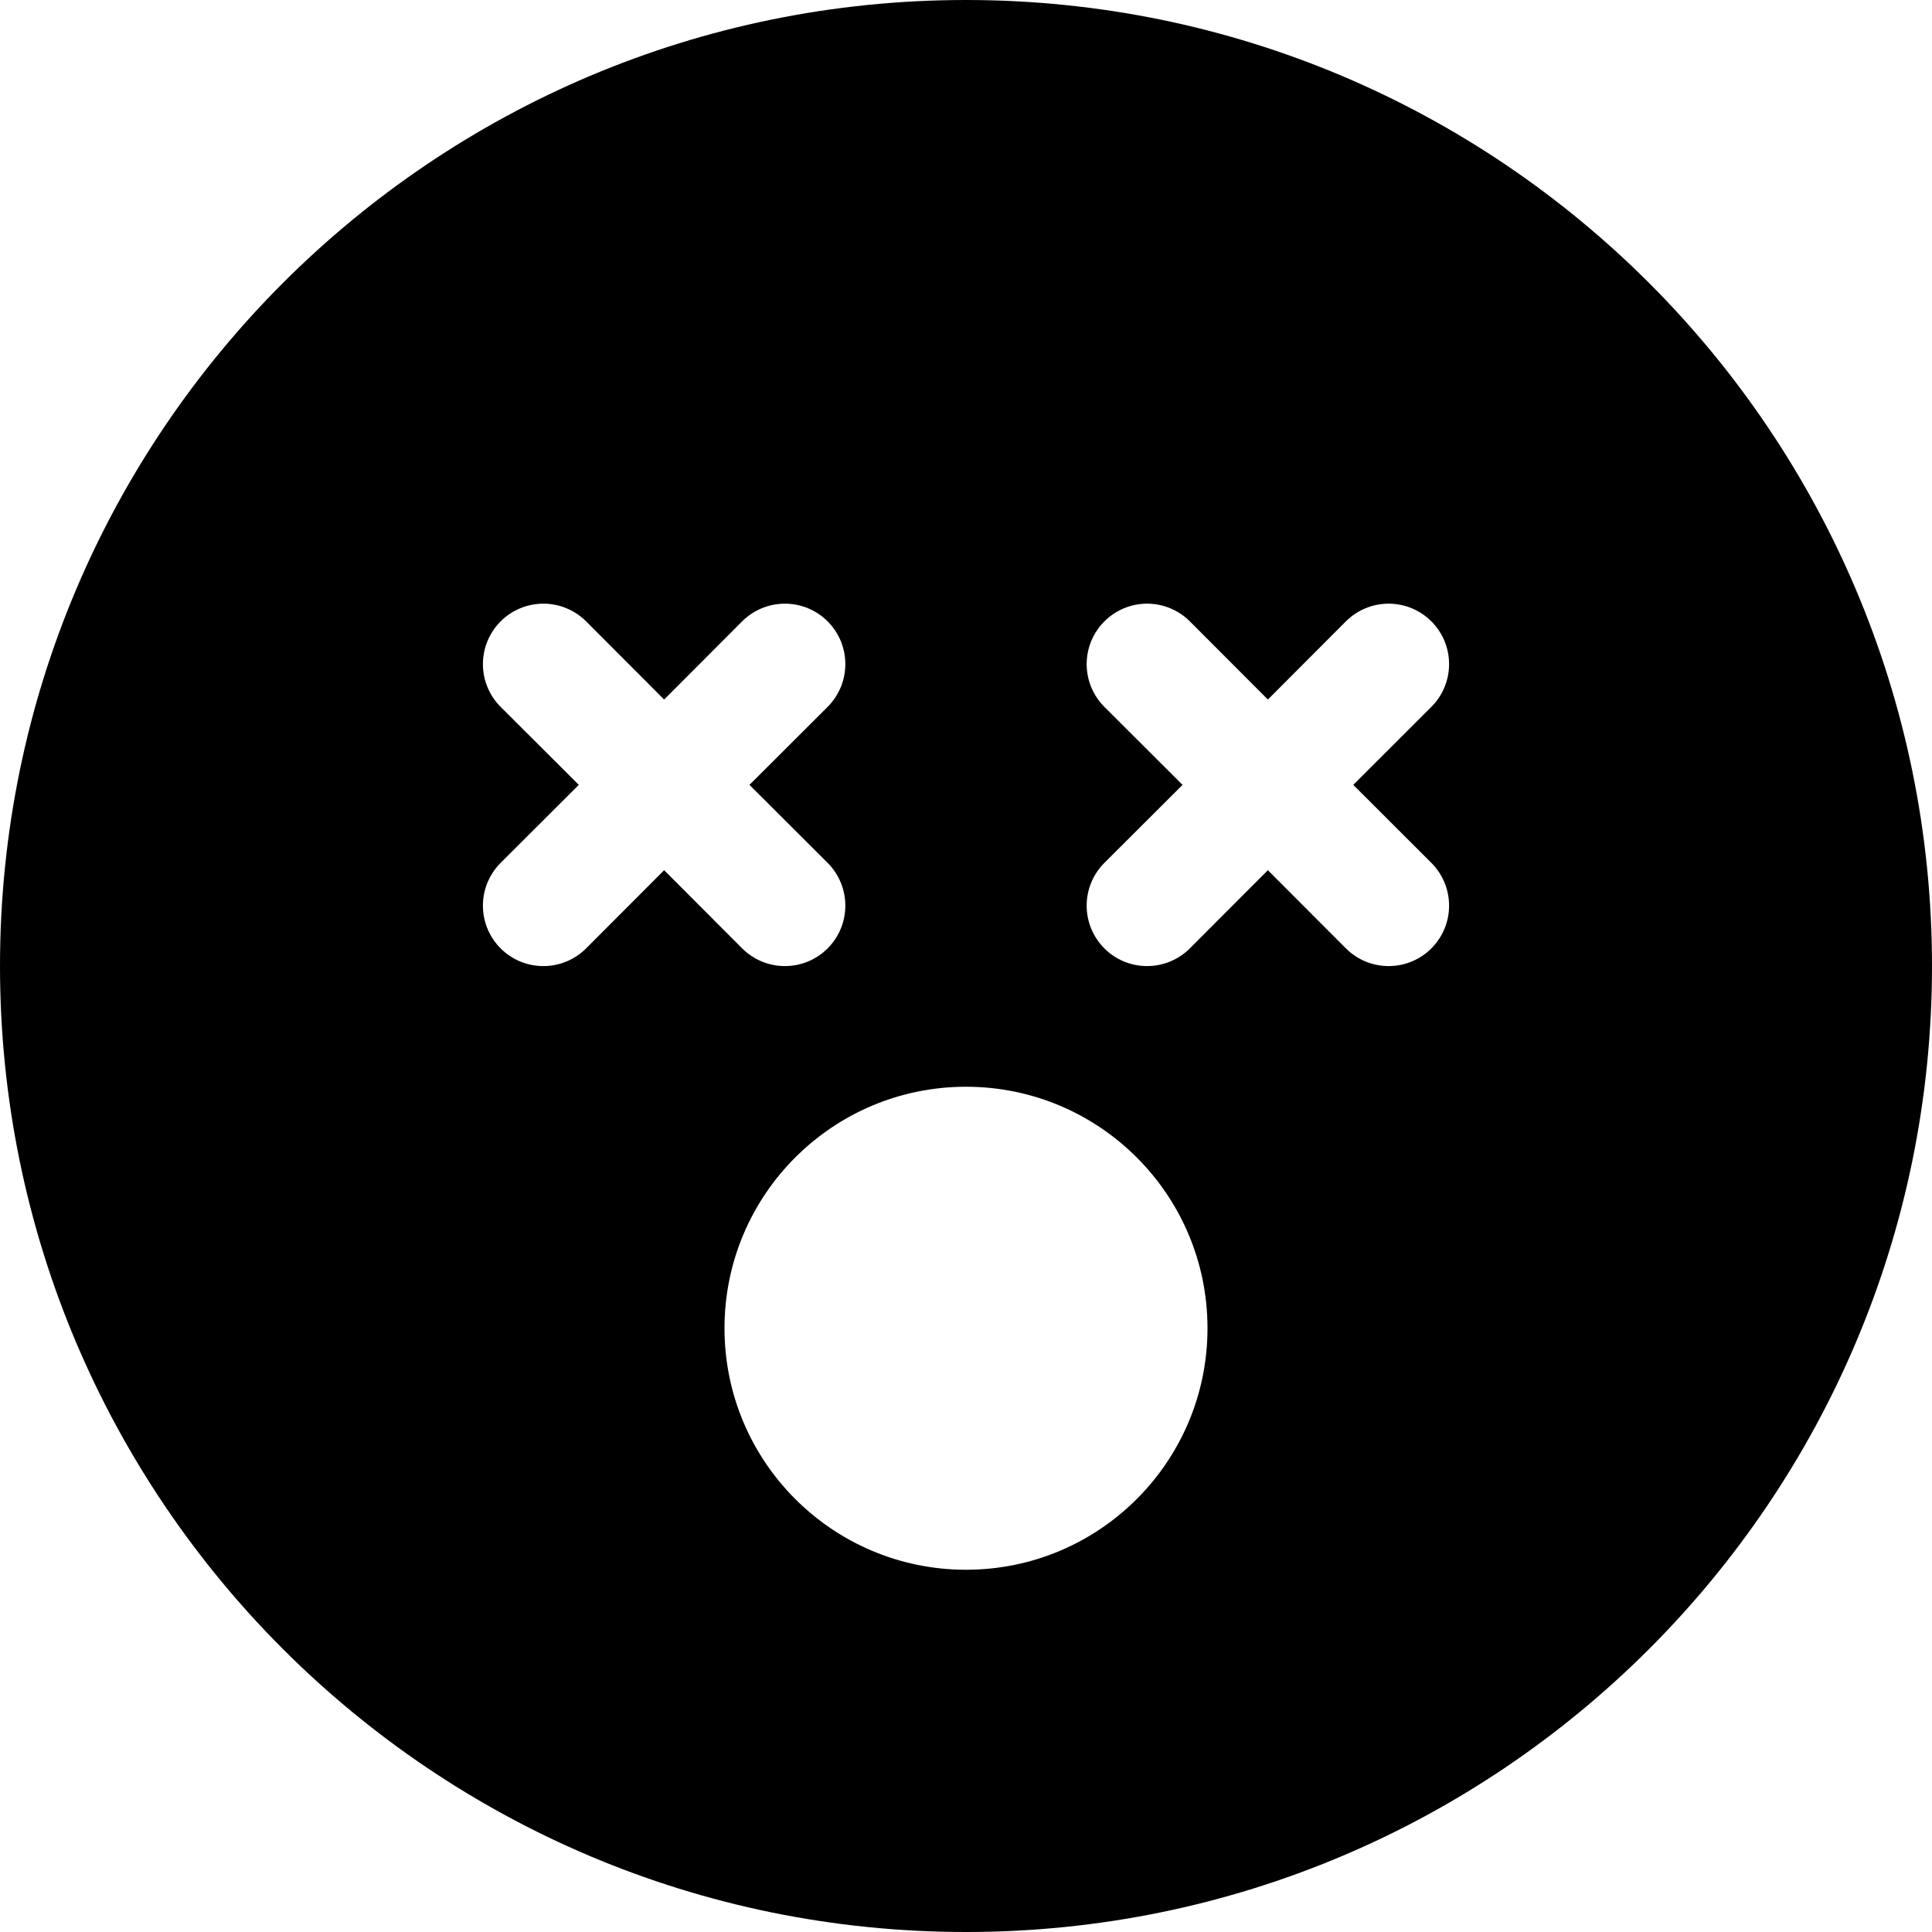 ﻿<?xml version="1.0" encoding="utf-8"?>
<svg version="1.1" xmlns:xlink="http://www.w3.org/1999/xlink" width="24px" height="24px" xmlns="http://www.w3.org/2000/svg">
  <defs>
    <pattern id="BGPattern" patternUnits="userSpaceOnUse" alignment="0 0" imageRepeat="None" />
    <mask fill="white" id="Clip5365">
      <path d="M 12 24  C 18.627 24  24 18.627  24 12  C 24 5.373  18.627 0  12 0  C 5.373 0  0 5.373  0 12  C 0 18.627  5.373 24  12 24  Z M 5.999 8.25  C 5.999 8.051  6.078 7.86  6.219 7.719  C 6.36 7.578  6.551 7.499  6.75 7.499  C 6.949 7.499  7.14 7.578  7.281 7.719  L 8.25 8.69  L 9.219 7.719  C 9.36 7.578  9.551 7.499  9.75 7.499  C 10.165 7.499  10.501 7.835  10.501 8.25  C 10.501 8.449  10.422 8.64  10.281 8.781  L 9.31 9.75  L 10.281 10.719  C 10.422 10.86  10.501 11.051  10.501 11.25  C 10.501 11.665  10.165 12.001  9.75 12.001  C 9.551 12.001  9.36 11.922  9.219 11.781  L 8.25 10.81  L 7.281 11.781  C 7.14 11.922  6.949 12.001  6.75 12.001  C 6.335 12.001  5.999 11.665  5.999 11.25  C 5.999 11.051  6.078 10.86  6.219 10.719  L 7.19 9.75  L 6.219 8.781  C 6.078 8.64  5.999 8.449  5.999 8.25  Z M 13.499 8.25  C 13.499 8.051  13.578 7.86  13.719 7.719  C 13.86 7.578  14.051 7.499  14.25 7.499  C 14.449 7.499  14.64 7.578  14.781 7.719  L 15.75 8.69  L 16.719 7.719  C 16.86 7.578  17.051 7.499  17.25 7.499  C 17.665 7.499  18.001 7.835  18.001 8.25  C 18.001 8.449  17.922 8.64  17.781 8.781  L 16.811 9.75  L 17.781 10.719  C 17.922 10.86  18.001 11.051  18.001 11.25  C 18.001 11.665  17.665 12.001  17.25 12.001  C 17.051 12.001  16.86 11.922  16.719 11.781  L 15.75 10.81  L 14.781 11.781  C 14.64 11.922  14.449 12.001  14.25 12.001  C 13.835 12.001  13.499 11.665  13.499 11.25  C 13.499 11.051  13.578 10.86  13.719 10.719  L 14.69 9.75  L 13.719 8.781  C 13.578 8.64  13.499 8.449  13.499 8.25  Z M 12 19.5  C 10.343 19.5  9 18.157  9 16.5  C 9 14.843  10.343 13.5  12 13.5  C 13.657 13.5  15 14.843  15 16.5  C 15 18.157  13.657 19.5  12 19.5  Z " fill-rule="evenodd" />
    </mask>
  </defs>
  <g>
    <path d="M 12 24  C 18.627 24  24 18.627  24 12  C 24 5.373  18.627 0  12 0  C 5.373 0  0 5.373  0 12  C 0 18.627  5.373 24  12 24  Z M 5.999 8.25  C 5.999 8.051  6.078 7.86  6.219 7.719  C 6.36 7.578  6.551 7.499  6.75 7.499  C 6.949 7.499  7.14 7.578  7.281 7.719  L 8.25 8.69  L 9.219 7.719  C 9.36 7.578  9.551 7.499  9.75 7.499  C 10.165 7.499  10.501 7.835  10.501 8.25  C 10.501 8.449  10.422 8.64  10.281 8.781  L 9.31 9.75  L 10.281 10.719  C 10.422 10.86  10.501 11.051  10.501 11.25  C 10.501 11.665  10.165 12.001  9.75 12.001  C 9.551 12.001  9.36 11.922  9.219 11.781  L 8.25 10.81  L 7.281 11.781  C 7.14 11.922  6.949 12.001  6.75 12.001  C 6.335 12.001  5.999 11.665  5.999 11.25  C 5.999 11.051  6.078 10.86  6.219 10.719  L 7.19 9.75  L 6.219 8.781  C 6.078 8.64  5.999 8.449  5.999 8.25  Z M 13.499 8.25  C 13.499 8.051  13.578 7.86  13.719 7.719  C 13.86 7.578  14.051 7.499  14.25 7.499  C 14.449 7.499  14.64 7.578  14.781 7.719  L 15.75 8.69  L 16.719 7.719  C 16.86 7.578  17.051 7.499  17.25 7.499  C 17.665 7.499  18.001 7.835  18.001 8.25  C 18.001 8.449  17.922 8.64  17.781 8.781  L 16.811 9.75  L 17.781 10.719  C 17.922 10.86  18.001 11.051  18.001 11.25  C 18.001 11.665  17.665 12.001  17.25 12.001  C 17.051 12.001  16.86 11.922  16.719 11.781  L 15.75 10.81  L 14.781 11.781  C 14.64 11.922  14.449 12.001  14.25 12.001  C 13.835 12.001  13.499 11.665  13.499 11.25  C 13.499 11.051  13.578 10.86  13.719 10.719  L 14.69 9.75  L 13.719 8.781  C 13.578 8.64  13.499 8.449  13.499 8.25  Z M 12 19.5  C 10.343 19.5  9 18.157  9 16.5  C 9 14.843  10.343 13.5  12 13.5  C 13.657 13.5  15 14.843  15 16.5  C 15 18.157  13.657 19.5  12 19.5  Z " fill-rule="nonzero" fill="rgba(0, 0, 0, 1)" stroke="none" class="fill" />
    <path d="M 12 24  C 18.627 24  24 18.627  24 12  C 24 5.373  18.627 0  12 0  C 5.373 0  0 5.373  0 12  C 0 18.627  5.373 24  12 24  Z " stroke-width="0" stroke-dasharray="0" stroke="rgba(255, 255, 255, 0)" fill="none" class="stroke" mask="url(#Clip5365)" />
    <path d="M 5.999 8.25  C 5.999 8.051  6.078 7.86  6.219 7.719  C 6.36 7.578  6.551 7.499  6.75 7.499  C 6.949 7.499  7.14 7.578  7.281 7.719  L 8.25 8.69  L 9.219 7.719  C 9.36 7.578  9.551 7.499  9.75 7.499  C 10.165 7.499  10.501 7.835  10.501 8.25  C 10.501 8.449  10.422 8.64  10.281 8.781  L 9.31 9.75  L 10.281 10.719  C 10.422 10.86  10.501 11.051  10.501 11.25  C 10.501 11.665  10.165 12.001  9.75 12.001  C 9.551 12.001  9.36 11.922  9.219 11.781  L 8.25 10.81  L 7.281 11.781  C 7.14 11.922  6.949 12.001  6.75 12.001  C 6.335 12.001  5.999 11.665  5.999 11.25  C 5.999 11.051  6.078 10.86  6.219 10.719  L 7.19 9.75  L 6.219 8.781  C 6.078 8.64  5.999 8.449  5.999 8.25  Z " stroke-width="0" stroke-dasharray="0" stroke="rgba(255, 255, 255, 0)" fill="none" class="stroke" mask="url(#Clip5365)" />
    <path d="M 13.499 8.25  C 13.499 8.051  13.578 7.86  13.719 7.719  C 13.86 7.578  14.051 7.499  14.25 7.499  C 14.449 7.499  14.64 7.578  14.781 7.719  L 15.75 8.69  L 16.719 7.719  C 16.86 7.578  17.051 7.499  17.25 7.499  C 17.665 7.499  18.001 7.835  18.001 8.25  C 18.001 8.449  17.922 8.64  17.781 8.781  L 16.811 9.75  L 17.781 10.719  C 17.922 10.86  18.001 11.051  18.001 11.25  C 18.001 11.665  17.665 12.001  17.25 12.001  C 17.051 12.001  16.86 11.922  16.719 11.781  L 15.75 10.81  L 14.781 11.781  C 14.64 11.922  14.449 12.001  14.25 12.001  C 13.835 12.001  13.499 11.665  13.499 11.25  C 13.499 11.051  13.578 10.86  13.719 10.719  L 14.69 9.75  L 13.719 8.781  C 13.578 8.64  13.499 8.449  13.499 8.25  Z " stroke-width="0" stroke-dasharray="0" stroke="rgba(255, 255, 255, 0)" fill="none" class="stroke" mask="url(#Clip5365)" />
    <path d="M 12 19.5  C 10.343 19.5  9 18.157  9 16.5  C 9 14.843  10.343 13.5  12 13.5  C 13.657 13.5  15 14.843  15 16.5  C 15 18.157  13.657 19.5  12 19.5  Z " stroke-width="0" stroke-dasharray="0" stroke="rgba(255, 255, 255, 0)" fill="none" class="stroke" mask="url(#Clip5365)" />
  </g>
</svg>